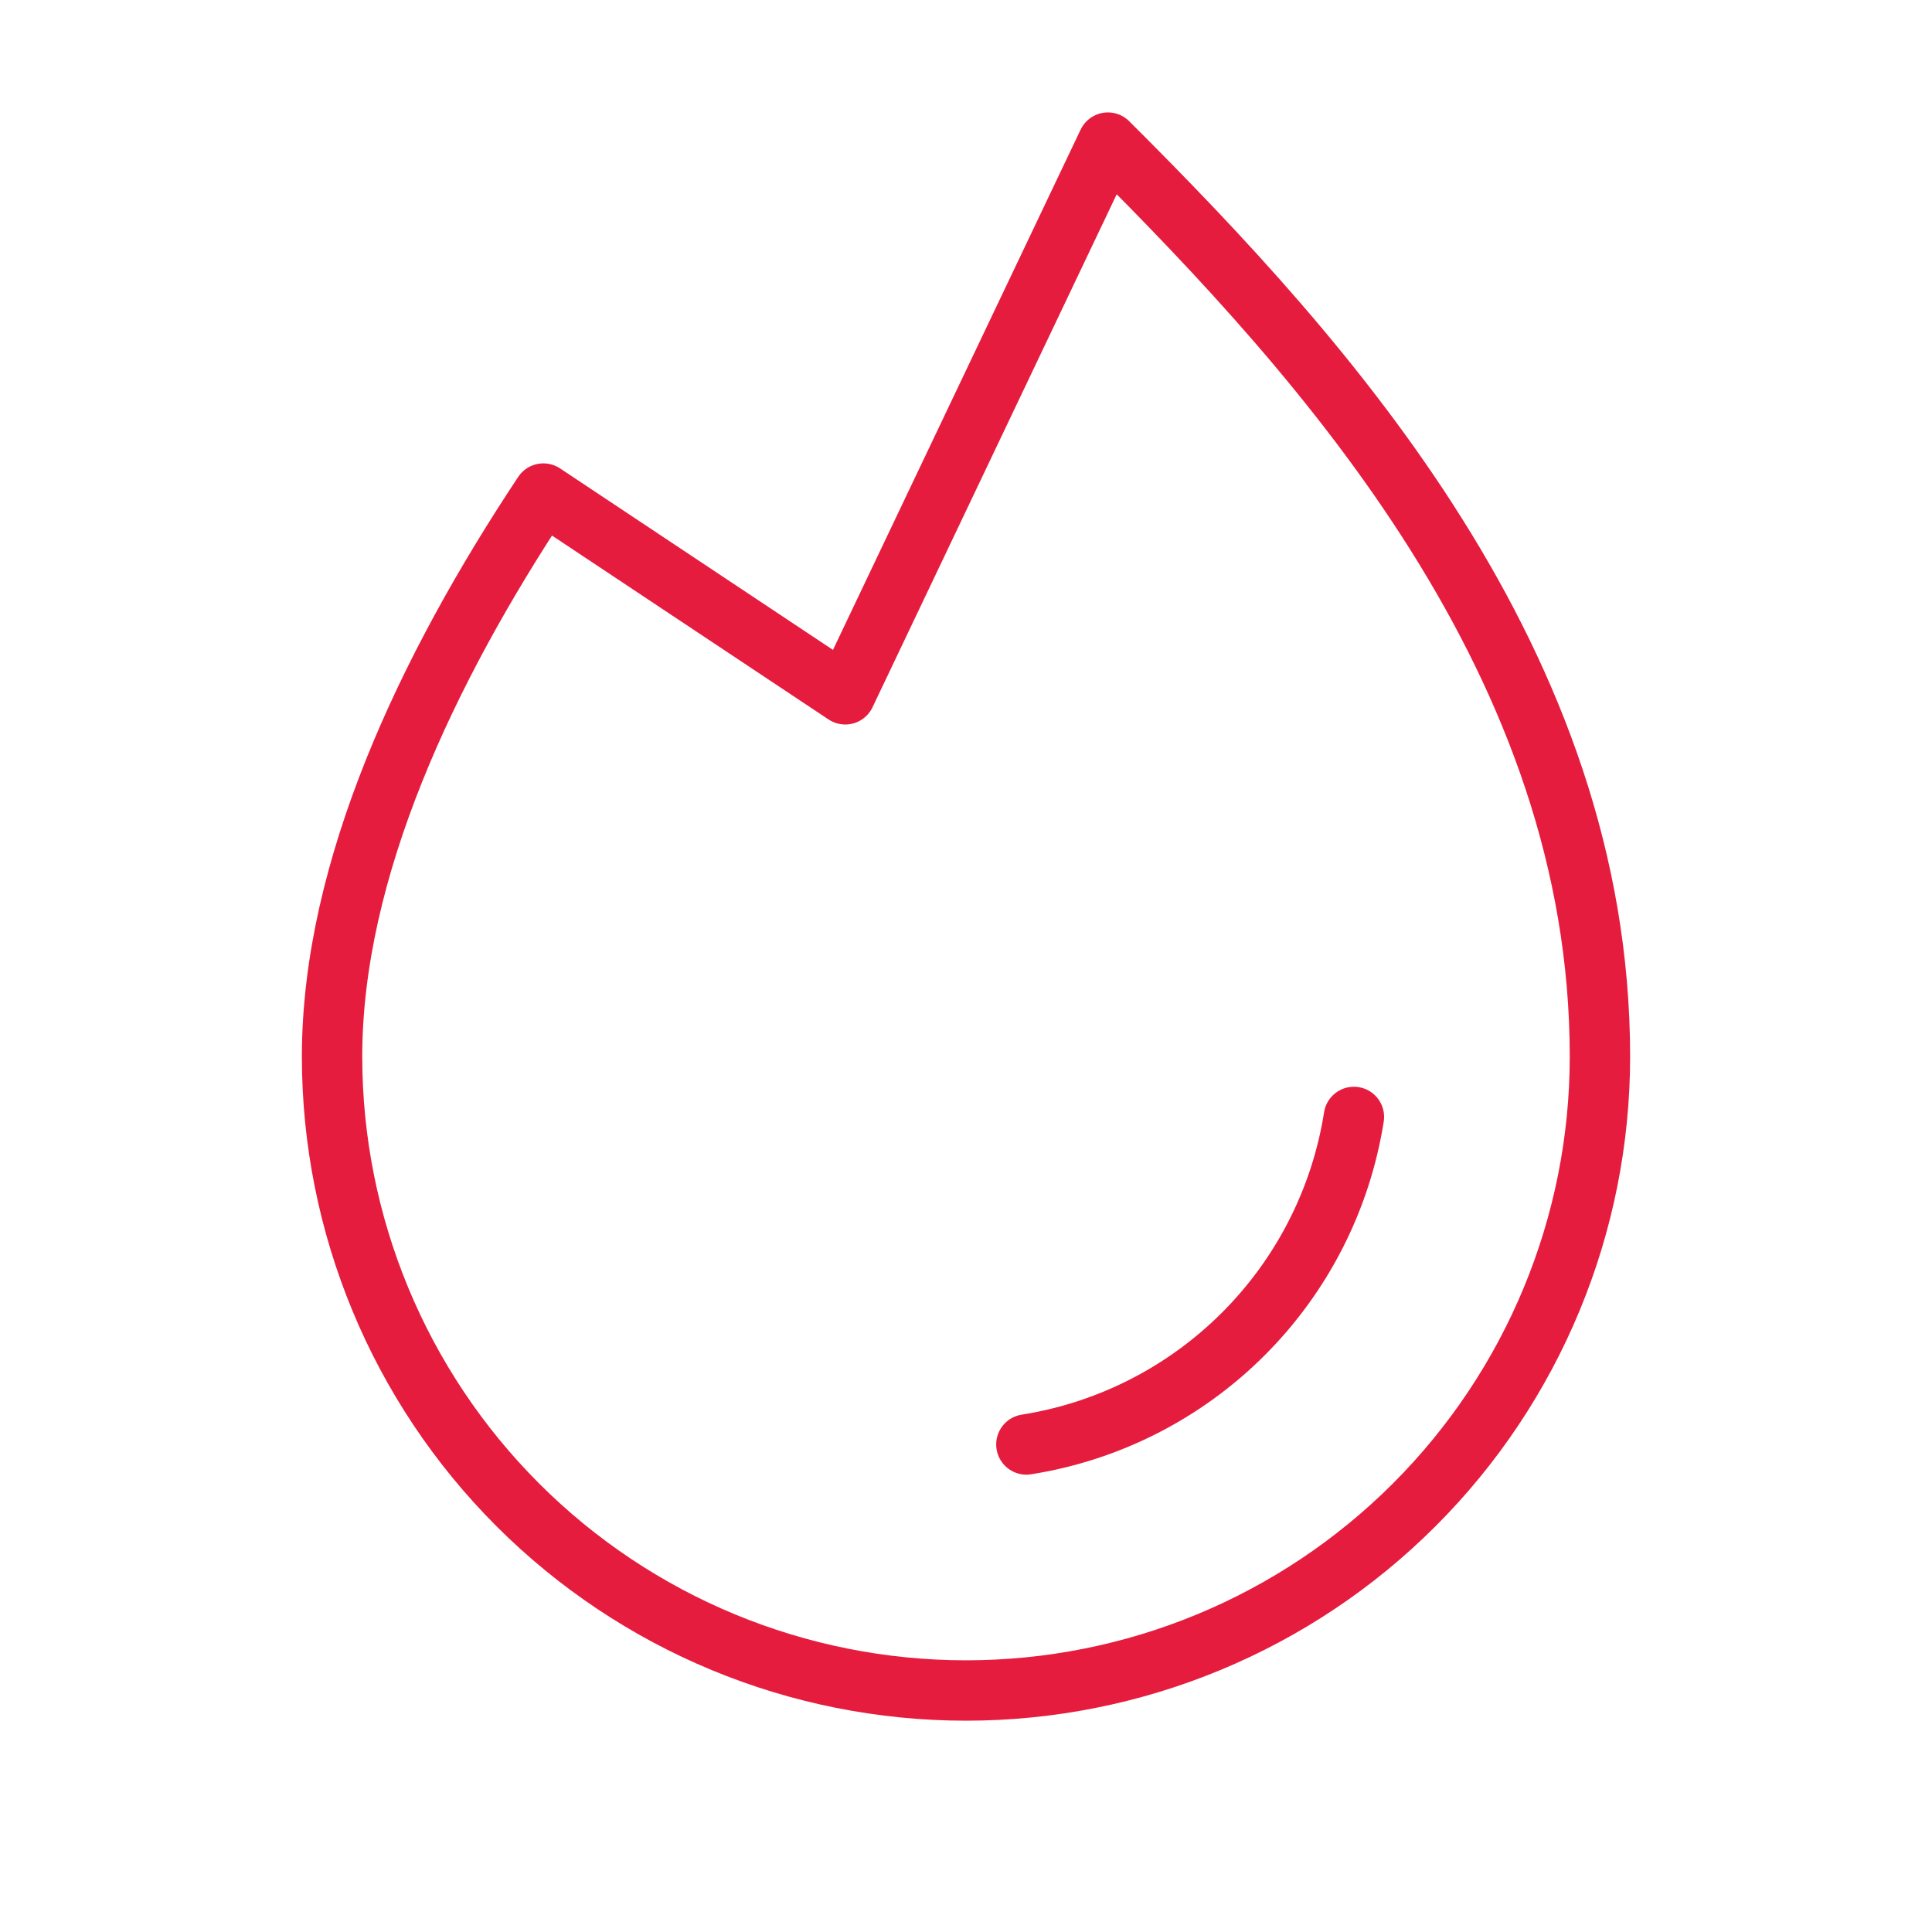 <svg width="32" height="32" viewBox="0 0 32 32" fill="none" xmlns="http://www.w3.org/2000/svg">
<path d="M22.425 18.5C22.21 19.861 21.569 21.119 20.594 22.094C19.619 23.069 18.361 23.71 17 23.925" stroke="#E61C3E" stroke-linecap="round" stroke-linejoin="round"/>
<path d="M9 8.175C7.075 11.075 5.5 14.4 5.5 17.5C5.5 20.285 6.606 22.955 8.575 24.924C10.544 26.894 13.215 28 16 28C18.785 28 21.456 26.894 23.425 24.924C25.394 22.955 26.5 20.285 26.5 17.5C26.5 11 22 6 18.35 2.362L14 11.5L9 8.175Z" stroke="#E61C3E" stroke-linecap="round" stroke-linejoin="round"/>
</svg>
